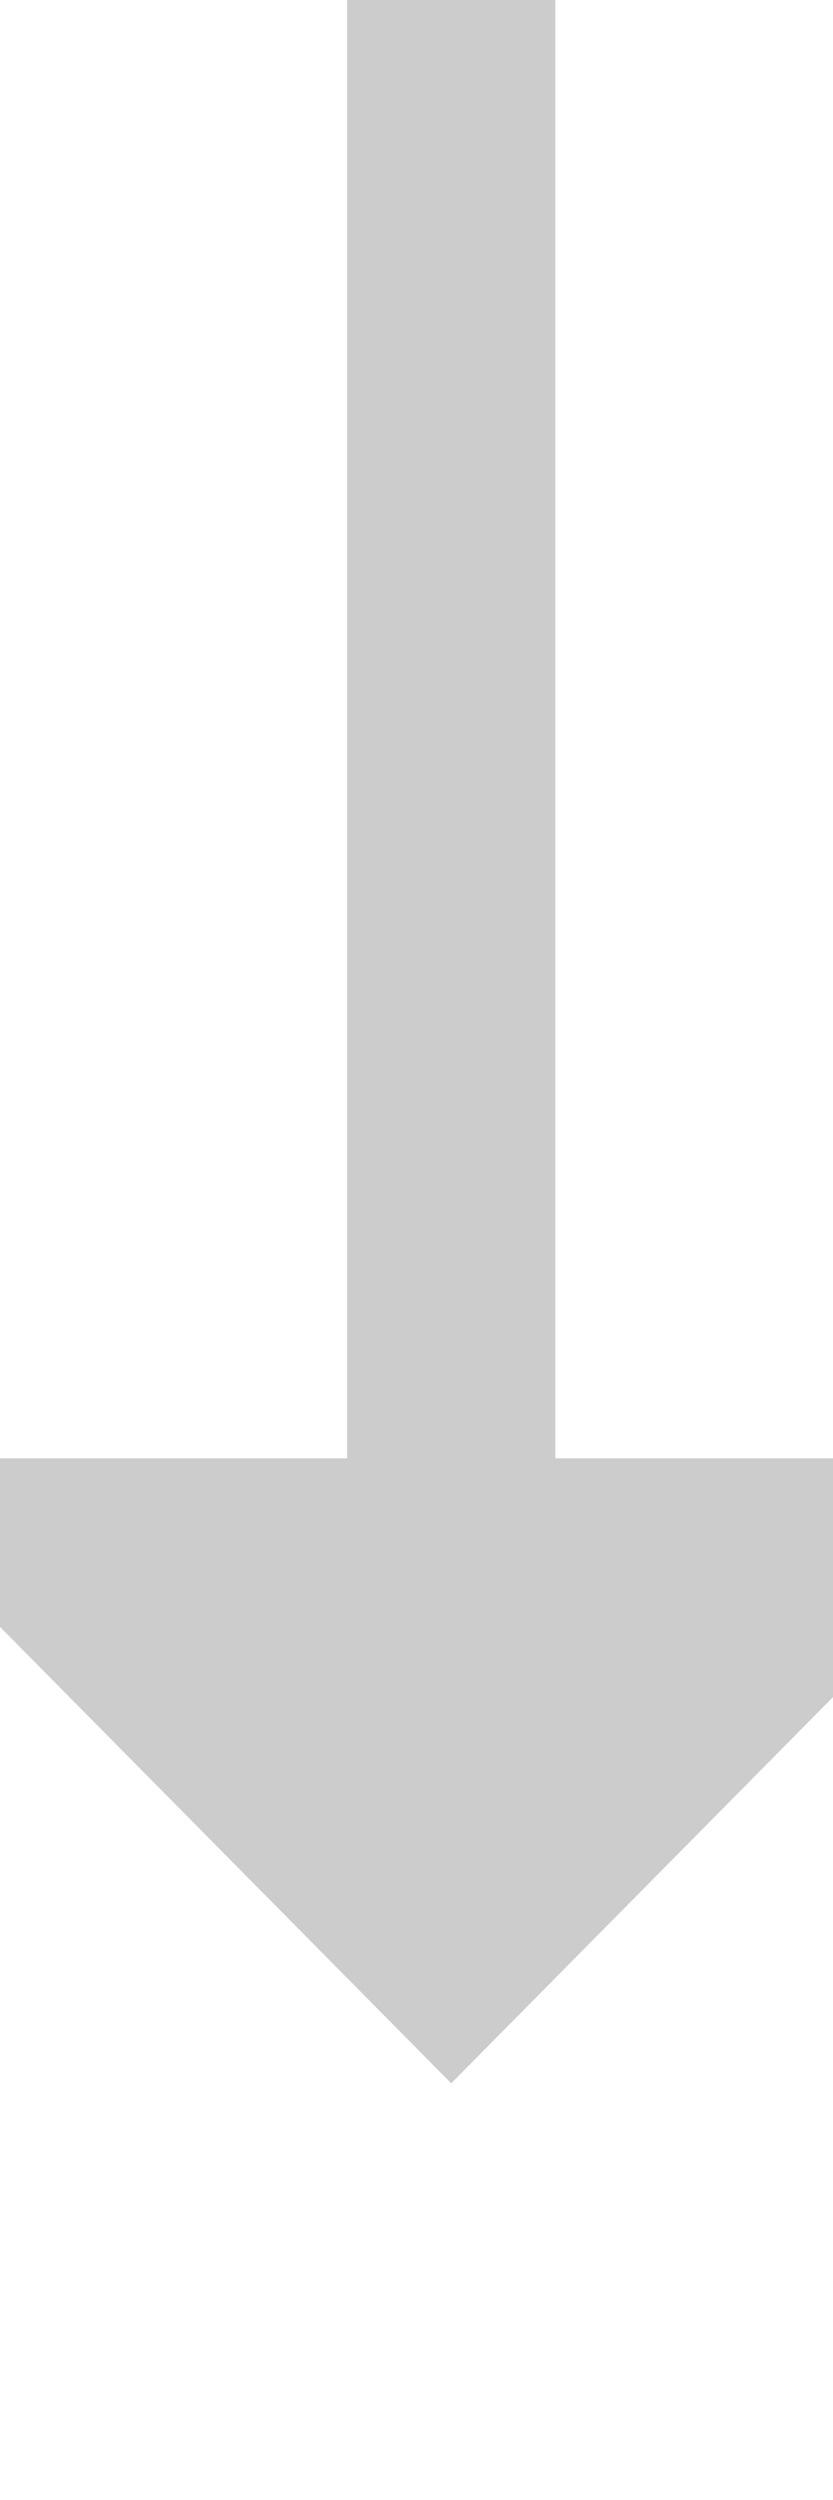 ﻿<?xml version="1.0" encoding="utf-8"?>
<svg version="1.1" xmlns:xlink="http://www.w3.org/1999/xlink" width="12px" height="36px" preserveAspectRatio="xMidYMin meet" viewBox="818 2061  10 36" xmlns="http://www.w3.org/2000/svg">
  <path d="M 823.5 2061  L 823.5 2084  " stroke-width="3" stroke="#cccccc" fill="none" />
  <path d="M 814.6 2082  L 823.5 2091  L 832.4 2082  L 814.6 2082  Z " fill-rule="nonzero" fill="#cccccc" stroke="none" />
</svg>